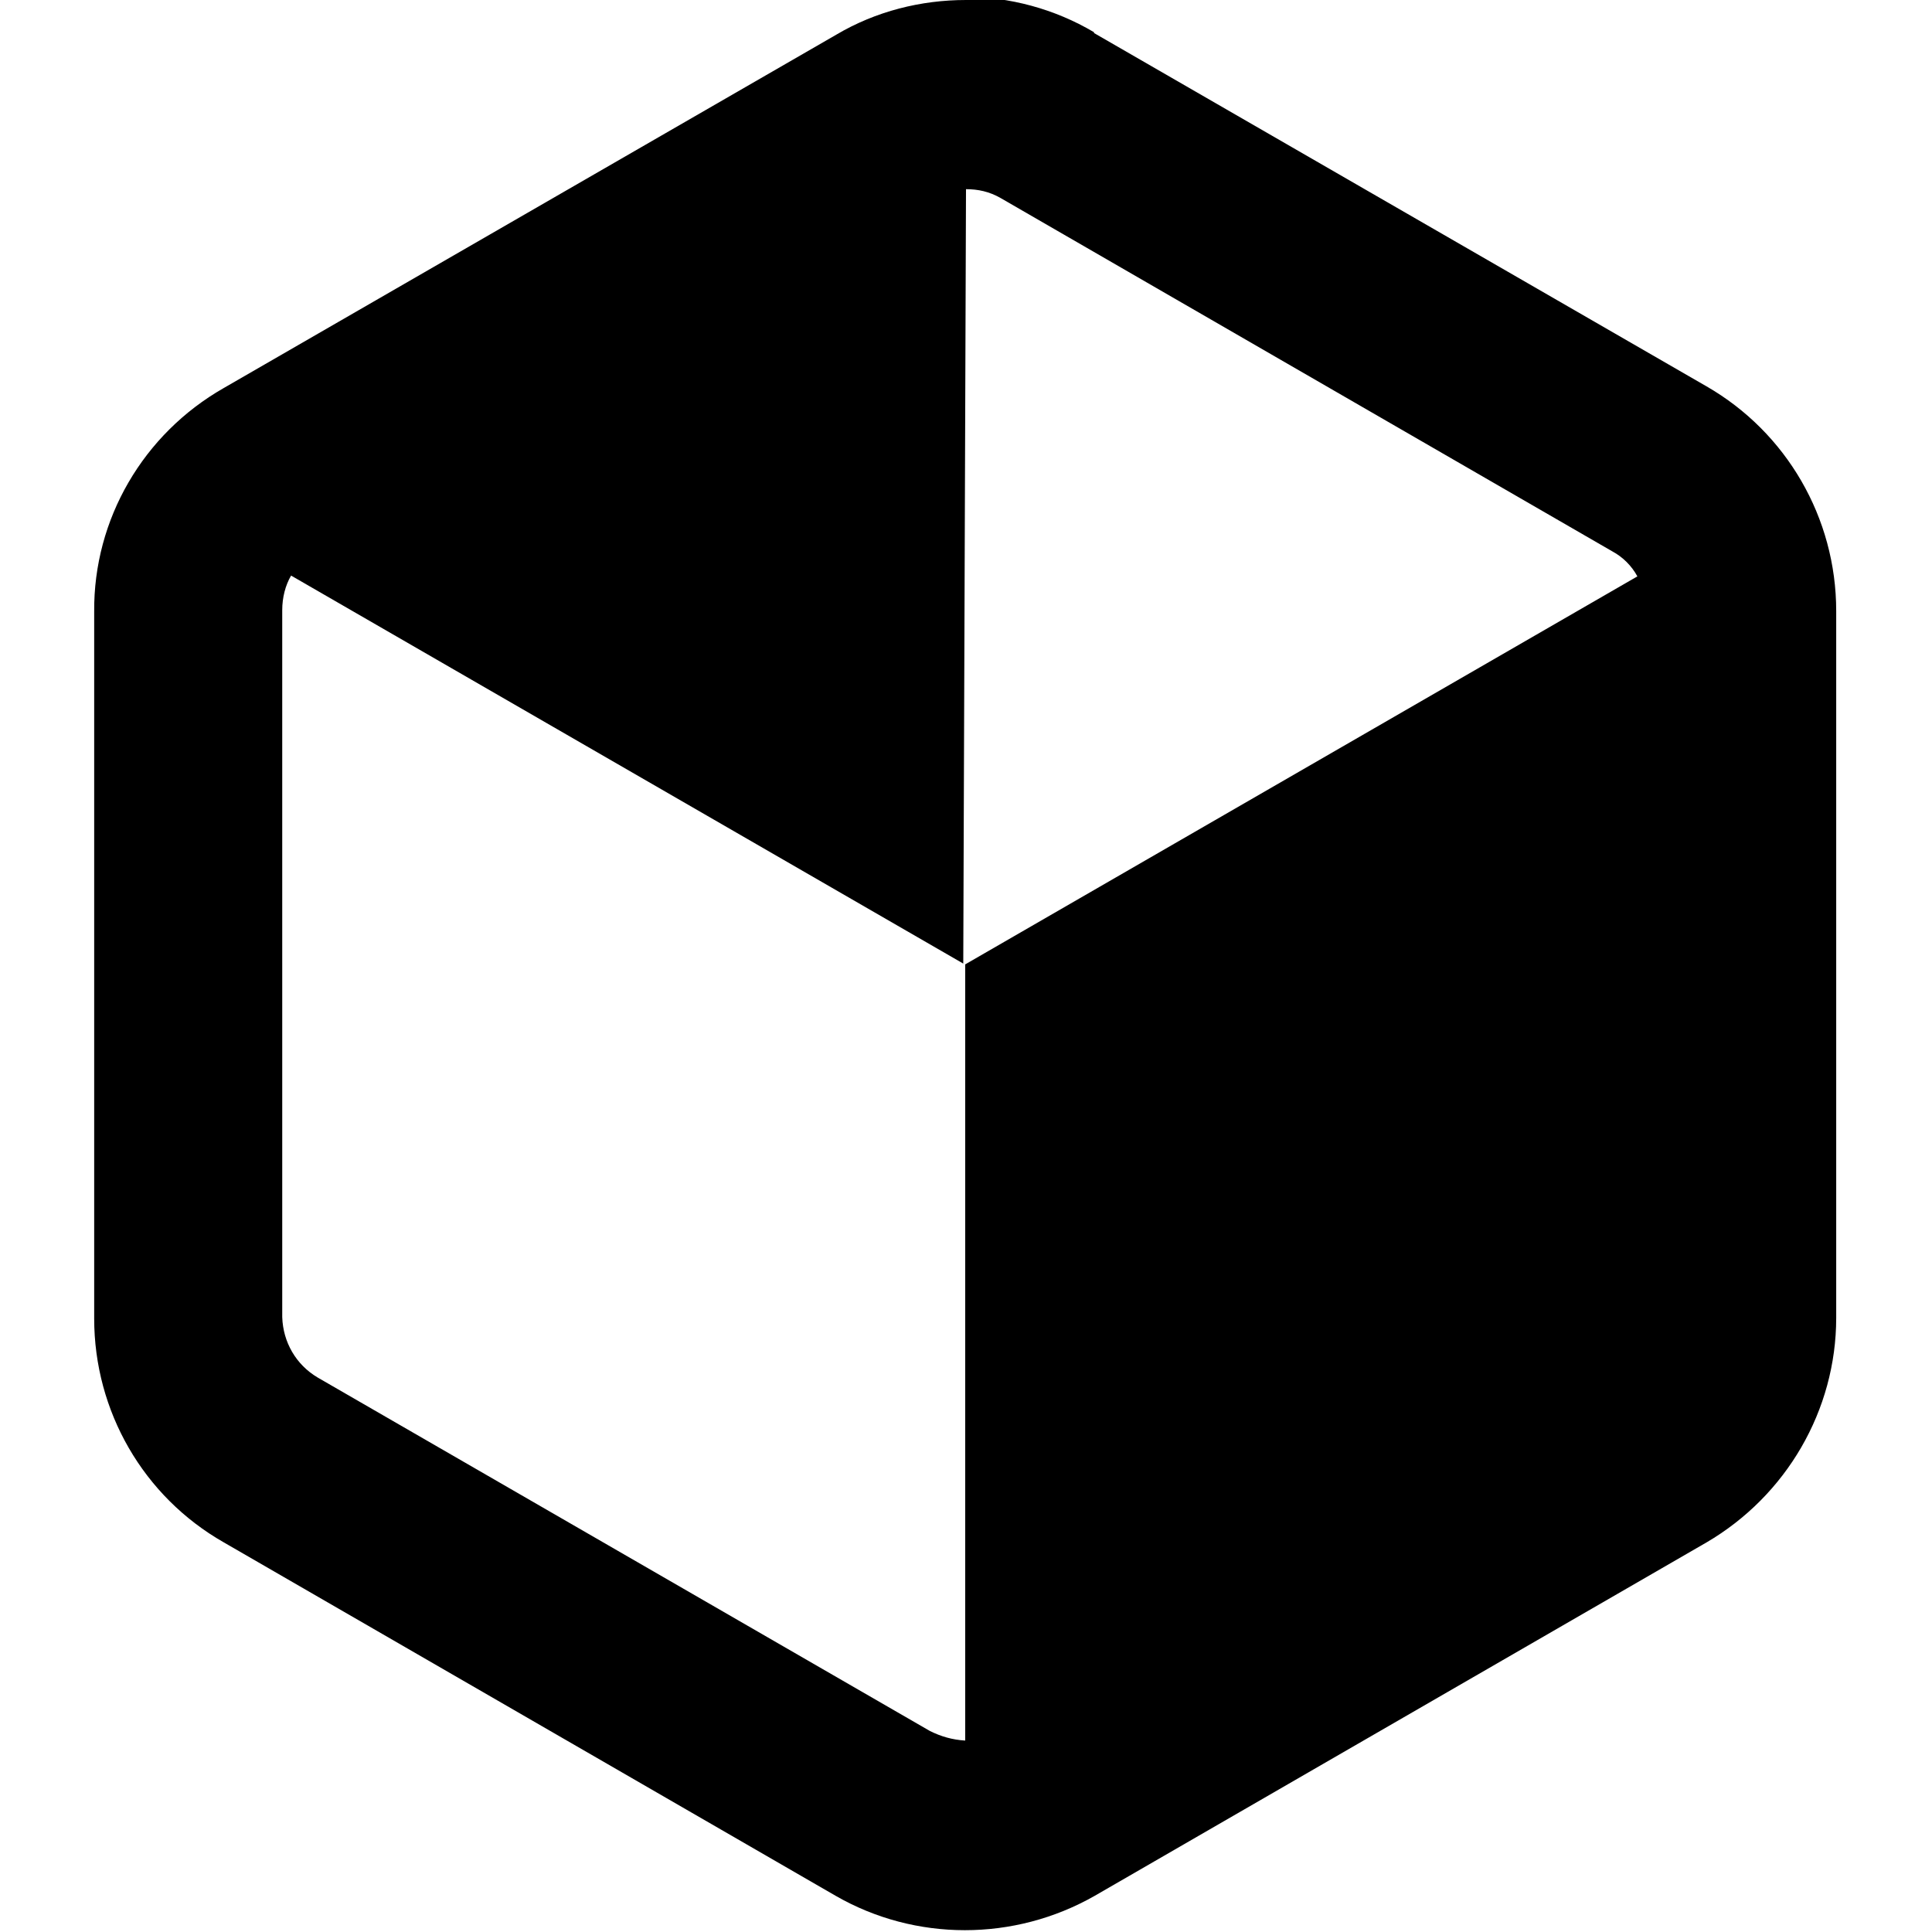 <svg viewBox="0 0 24 24" xmlns="http://www.w3.org/2000/svg"><path d="M12 0c-.56 0-1.12.14-1.61.43L2.78 4.82h0c-1 .57-1.62 1.63-1.61 2.78v8.78c0 1.15.61 2.21 1.61 2.78l7.6 4.39v0c.99.57 2.22.57 3.22 0l7.6-4.39h0c.99-.58 1.61-1.64 1.61-2.79V7.59v0c0-1.16-.62-2.22-1.61-2.79L13.59.41V.4c-.49-.29-1.05-.44-1.61-.44Zm0 2.35c.15 0 .29.03.43.11l7.6 4.39c.13.07.24.18.31.31l-8.35 4.82v9.642 0c-.16-.01-.3-.05-.44-.12l-7.604-4.39h0c-.27-.16-.43-.44-.44-.75V7.58c0-.16.04-.31.11-.43l8.35 4.82Z"/></svg>